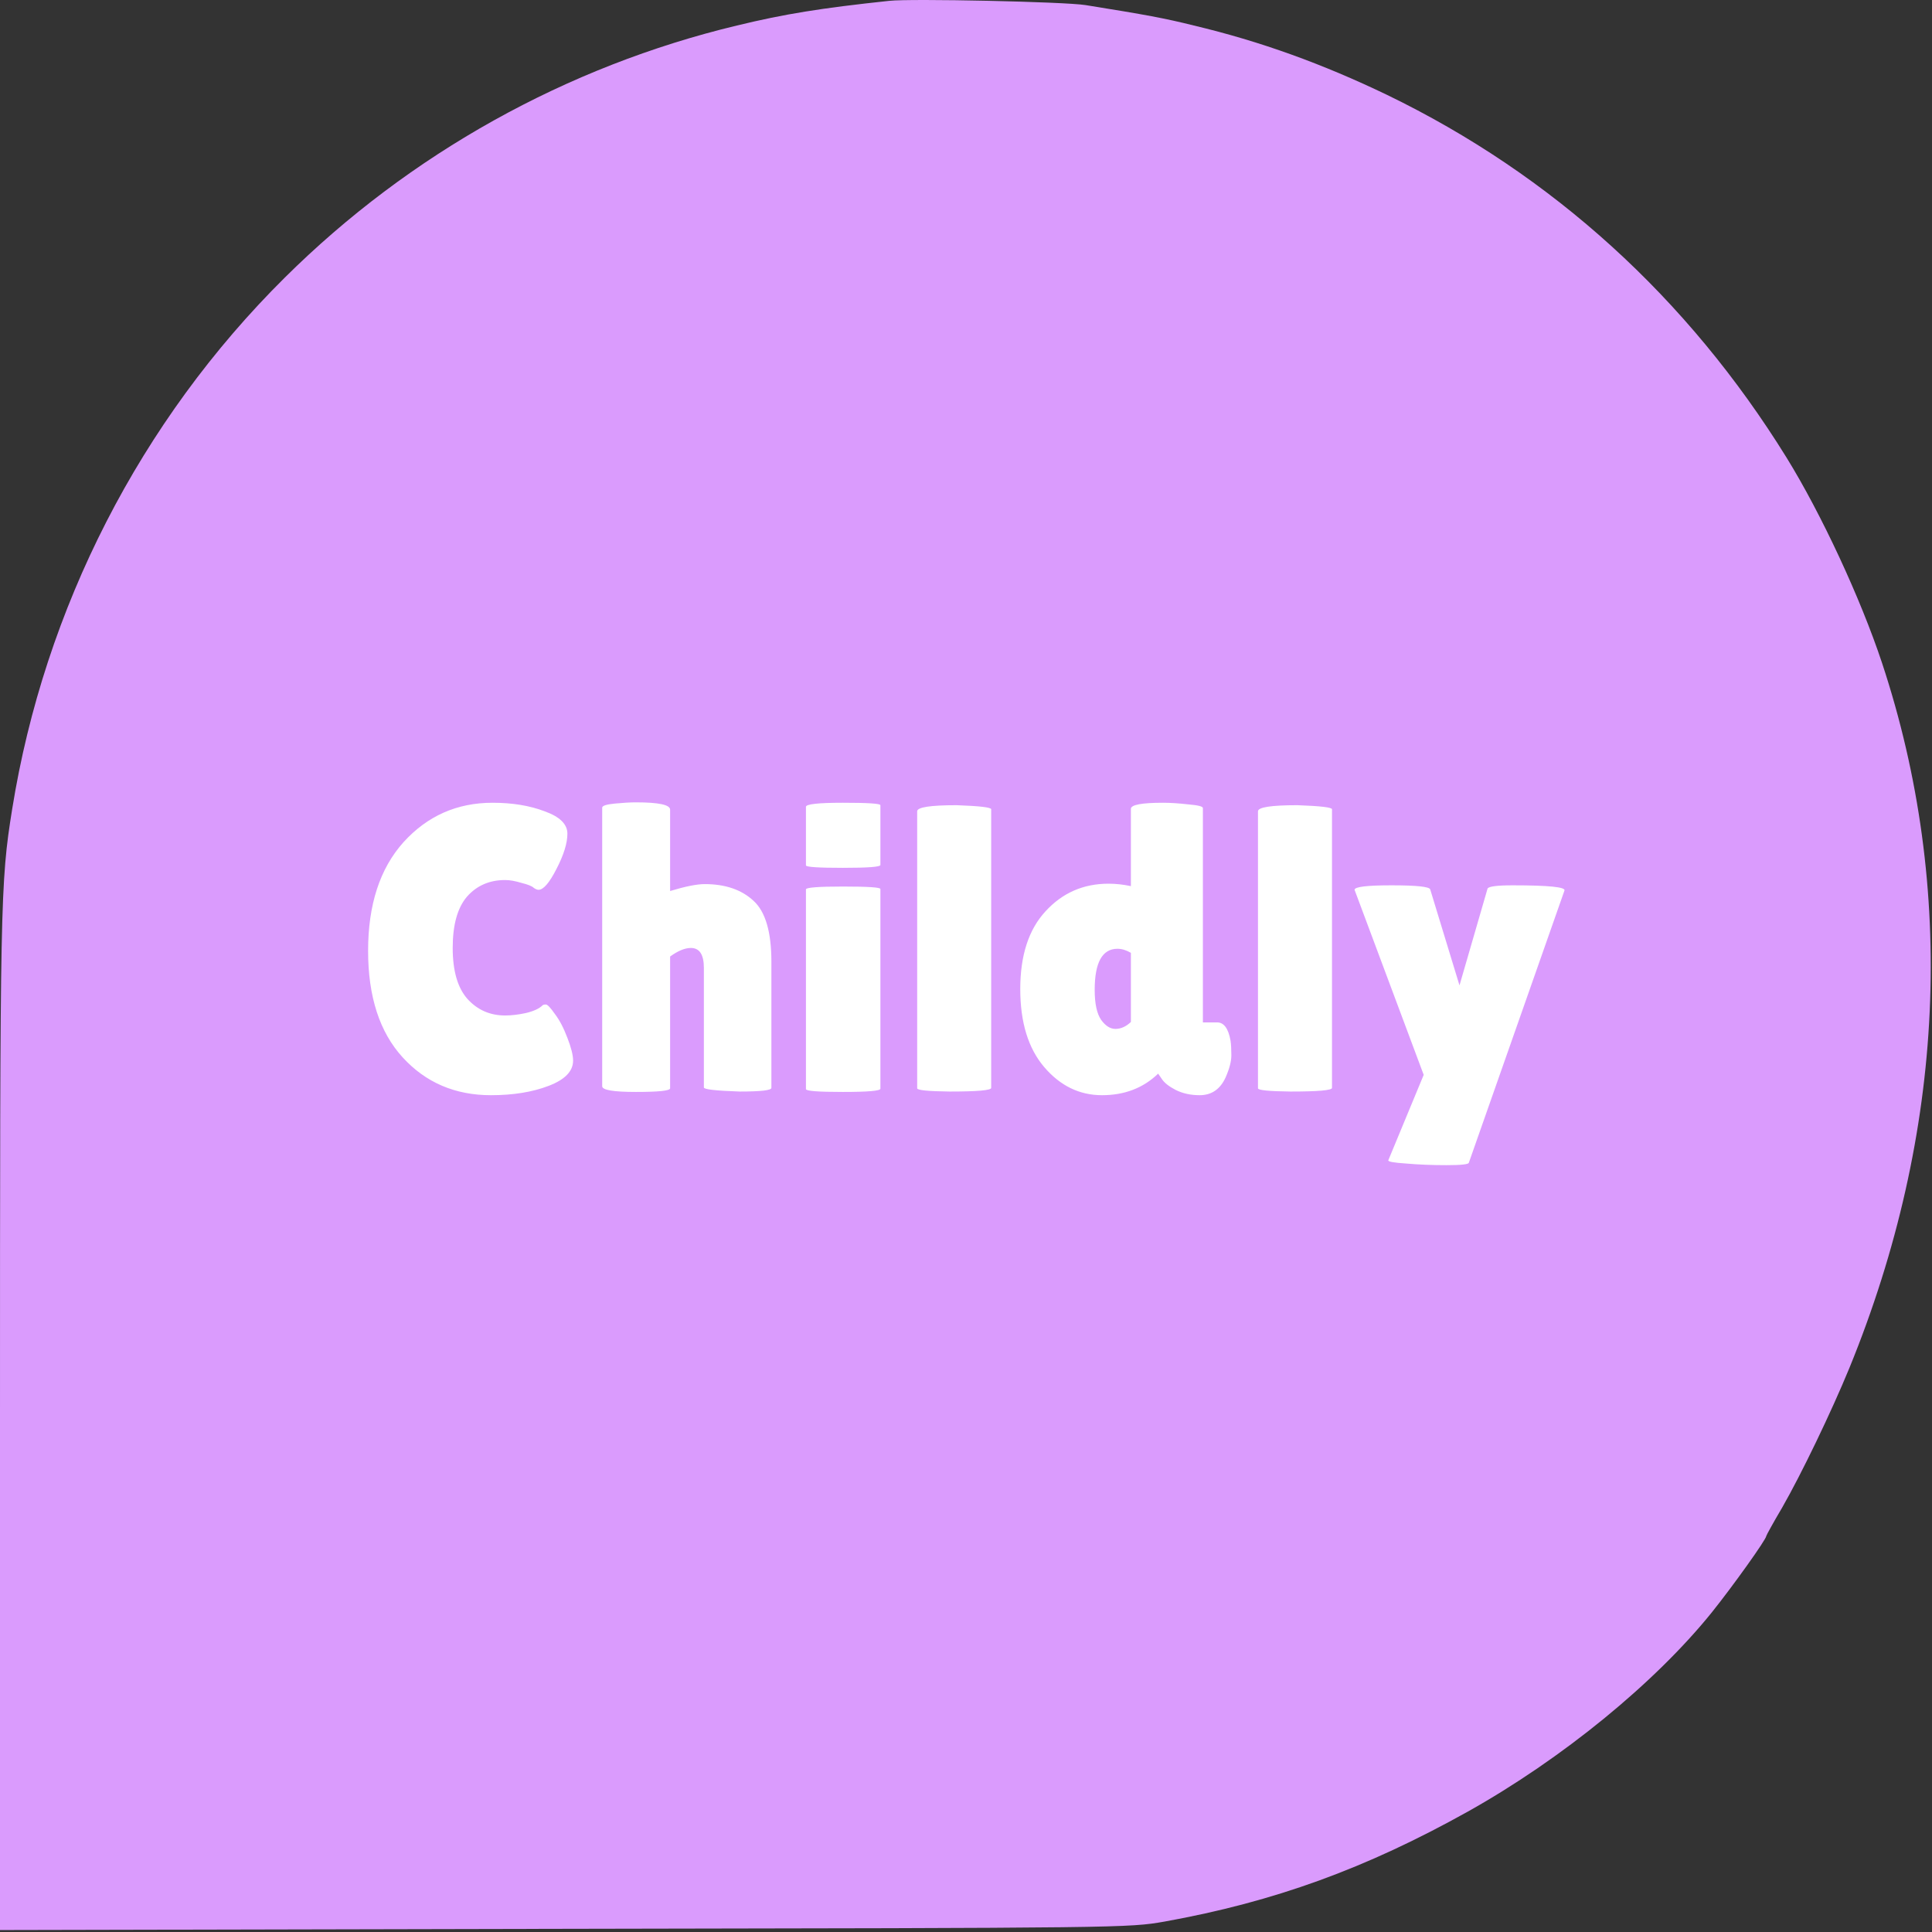 <svg width="95" height="95" viewBox="0 0 95 95" fill="none" xmlns="http://www.w3.org/2000/svg">
<rect x="0" y="0" width="95" height="95" fill="#333333" stroke="none"/>
<path d="M43.725 0.041C40.356 0.401 38.589 0.685 36.238 1.254C27.867 3.261 20.141 7.558 14.001 13.653C6.903 20.691 2.186 29.9 0.599 39.783C0.015 43.422 0 44.306 0 70.002V94.904L27.748 94.844C55.375 94.799 55.48 94.799 57.277 94.485C62.668 93.512 67.16 91.879 72.177 89.079C76.804 86.489 81.371 82.76 84.171 79.286C85.204 77.998 86.852 75.692 86.852 75.527C86.852 75.497 87.196 74.868 87.63 74.135C88.574 72.488 90.041 69.448 90.94 67.261C95.657 55.716 96.211 43.677 92.542 32.596C91.494 29.436 89.562 25.273 87.84 22.488C82.988 14.656 76.34 8.607 68.209 4.668C65.034 3.141 61.979 2.033 58.7 1.254C57.262 0.895 56.364 0.73 53.384 0.251C52.381 0.086 44.803 -0.078 43.725 0.041ZM61.74 38.376L63.042 38.795V43.976C63.042 49.472 62.983 50.131 62.279 51.493C61.844 52.347 60.661 53.455 59.658 53.949C58.041 54.743 55.765 54.578 54.193 53.575C52.441 52.467 51.512 50.805 51.512 48.768C51.512 44.89 55.046 42.134 58.7 43.168C59.149 43.287 59.643 43.437 59.793 43.482C60.032 43.557 60.047 43.362 60.047 40.682C60.047 38.436 60.092 37.822 60.242 37.882C60.332 37.912 61.006 38.136 61.74 38.376ZM33.393 40.742V43.482L34.187 43.273C36.523 42.644 39.068 43.842 40.117 46.073C40.506 46.881 40.506 46.971 40.551 50.67L40.596 54.458H39.083H37.586V51.194C37.586 48.394 37.556 47.87 37.316 47.42C36.762 46.327 35.355 45.893 34.336 46.522C33.513 47.016 33.468 47.196 33.393 50.939L33.318 54.383L31.791 54.428L30.248 54.473V46.702V38.945L31.641 38.481C32.39 38.226 33.108 38.002 33.213 38.002C33.348 37.986 33.393 38.63 33.393 40.742ZM50.314 46.148V54.309H48.742H47.169L47.199 46.642L47.244 38.99L48.667 38.496C49.446 38.226 50.134 38.002 50.209 38.002C50.269 37.986 50.314 41.655 50.314 46.148ZM67.834 46.148V54.309H66.262H64.689V46.627V38.945L66.082 38.481C66.831 38.226 67.55 38.002 67.654 38.002C67.789 37.986 67.834 39.709 67.834 46.148ZM25.127 38.511C26.58 38.855 27.808 39.559 28.931 40.682C29.5 41.251 29.949 41.76 29.949 41.82C29.949 41.895 29.35 42.344 28.631 42.808L27.328 43.677L26.654 43.003C24.633 41.026 21.473 41.086 19.646 43.153C17.984 45.039 17.999 47.989 19.676 49.681C20.949 50.969 22.896 51.553 24.423 51.119C25.397 50.835 26.55 50.131 26.894 49.607C27.029 49.397 27.209 49.217 27.313 49.217C27.403 49.217 28.032 49.592 28.721 50.041C30.143 50.999 30.143 50.939 28.796 52.227C27.253 53.695 25.322 54.458 23.136 54.458C20.874 54.458 19.197 53.755 17.58 52.152C15.484 50.071 14.69 47.286 15.349 44.441C16.352 40.233 20.844 37.507 25.127 38.511ZM45.373 48.469V54.309H43.8H42.228L42.258 48.963L42.303 43.632L43.725 43.138C44.504 42.868 45.193 42.644 45.268 42.644C45.328 42.629 45.373 45.249 45.373 48.469ZM72.536 46.073C73.27 47.81 73.914 49.217 73.959 49.217C74.004 49.217 74.603 47.825 75.261 46.103L76.474 43.003L78.152 42.958C79.065 42.943 79.814 42.958 79.814 43.003C79.814 43.183 73.779 58.127 73.629 58.307C73.45 58.546 70.38 58.576 70.38 58.352C70.38 58.277 70.814 57.124 71.353 55.821C71.892 54.503 72.326 53.365 72.326 53.275C72.326 53.185 71.353 50.909 70.155 48.214C68.957 45.519 67.984 43.227 67.984 43.123C67.984 42.973 68.388 42.928 69.601 42.928H71.203L72.536 46.073Z" fill="#DA9BFD"/>
<path d="M56.379 46.102C54.821 46.656 54.102 48.258 54.731 49.77C55.031 50.489 55.345 50.834 56.034 51.178C56.798 51.567 57.592 51.538 58.49 51.088C60.182 50.235 60.512 48.273 59.194 46.821C58.46 45.997 57.427 45.727 56.379 46.102Z" fill="#DA9BFD"/>
<rect x="11.979" y="26.356" width="71.578" height="38.634" fill="#DA9BFD"/>
<path d="M24.22 39.473C25.193 39.473 26.047 39.613 26.78 39.893C27.527 40.16 27.9 40.527 27.9 40.993C27.9 41.46 27.72 42.04 27.36 42.733C27.013 43.413 26.72 43.753 26.48 43.753C26.413 43.753 26.333 43.72 26.24 43.653C26.16 43.573 25.96 43.493 25.64 43.413C25.333 43.32 25.067 43.273 24.84 43.273C24.067 43.273 23.44 43.547 22.96 44.093C22.493 44.64 22.26 45.48 22.26 46.613C22.26 47.733 22.5 48.567 22.98 49.113C23.473 49.66 24.093 49.933 24.84 49.933C25.147 49.933 25.487 49.893 25.86 49.813C26.247 49.72 26.52 49.593 26.68 49.433C26.707 49.407 26.76 49.393 26.84 49.393C26.92 49.393 27.067 49.547 27.28 49.853C27.507 50.147 27.713 50.54 27.9 51.033C28.087 51.513 28.18 51.887 28.18 52.153C28.18 52.673 27.78 53.087 26.98 53.393C26.18 53.7 25.233 53.853 24.14 53.853C22.38 53.853 20.933 53.233 19.8 51.993C18.667 50.753 18.1 49.007 18.1 46.753C18.1 44.487 18.68 42.707 19.84 41.413C21.013 40.12 22.473 39.473 24.22 39.473ZM32.951 53.513C32.951 53.633 32.391 53.693 31.271 53.693C30.164 53.693 29.611 53.6 29.611 53.413V39.713C29.611 39.62 29.818 39.553 30.231 39.513C30.644 39.473 30.991 39.453 31.271 39.453C32.391 39.453 32.951 39.573 32.951 39.813V43.813C33.698 43.587 34.264 43.473 34.651 43.473C35.664 43.473 36.464 43.747 37.051 44.293C37.638 44.827 37.931 45.827 37.931 47.293V53.493C37.931 53.613 37.411 53.673 36.371 53.673C35.198 53.633 34.611 53.567 34.611 53.473V47.593C34.611 46.94 34.398 46.613 33.971 46.613C33.678 46.613 33.338 46.753 32.951 47.033V53.513ZM43.291 53.533C43.291 53.64 42.677 53.693 41.45 53.693C40.237 53.693 39.63 53.647 39.63 53.553V43.733C39.63 43.64 40.237 43.593 41.45 43.593C42.677 43.593 43.291 43.633 43.291 43.713V53.533ZM43.291 42.533C43.291 42.627 42.677 42.673 41.45 42.673C40.237 42.673 39.63 42.633 39.63 42.553V39.673C39.63 39.54 40.237 39.473 41.45 39.473C42.677 39.473 43.291 39.513 43.291 39.593V42.533ZM48.739 53.493C48.739 53.613 48.059 53.673 46.699 53.673C45.633 53.66 45.099 53.607 45.099 53.513V39.893C45.099 39.693 45.746 39.593 47.039 39.593C48.173 39.633 48.739 39.7 48.739 39.793V53.493ZM55.608 39.773C55.608 39.573 56.135 39.473 57.188 39.473C57.548 39.473 57.962 39.5 58.428 39.553C58.908 39.593 59.148 39.653 59.148 39.733V50.273H59.848C60.182 50.273 60.402 50.573 60.508 51.173C60.535 51.347 60.548 51.587 60.548 51.893C60.548 52.187 60.455 52.547 60.268 52.973C60.002 53.56 59.575 53.853 58.988 53.853C58.548 53.853 58.155 53.767 57.808 53.593C57.475 53.42 57.248 53.24 57.128 53.053L56.948 52.793C56.215 53.5 55.295 53.853 54.188 53.853C53.082 53.853 52.135 53.393 51.348 52.473C50.562 51.553 50.168 50.273 50.168 48.633C50.168 46.98 50.582 45.707 51.408 44.813C52.235 43.907 53.268 43.453 54.508 43.453C54.868 43.453 55.235 43.493 55.608 43.573V39.773ZM54.948 46.653C54.202 46.653 53.828 47.327 53.828 48.673C53.828 49.353 53.935 49.847 54.148 50.153C54.362 50.447 54.595 50.593 54.848 50.593C55.115 50.593 55.368 50.48 55.608 50.253V46.853C55.382 46.72 55.162 46.653 54.948 46.653ZM65.497 53.493C65.497 53.613 64.817 53.673 63.457 53.673C62.39 53.66 61.857 53.607 61.857 53.513V39.893C61.857 39.693 62.504 39.593 63.797 39.593C64.93 39.633 65.497 39.7 65.497 39.793V53.493ZM66.606 43.753C66.606 43.607 67.213 43.533 68.426 43.533C69.653 43.533 70.286 43.6 70.326 43.733L71.766 48.453L73.146 43.693C73.2 43.587 73.613 43.533 74.386 43.533C76.16 43.533 77.006 43.62 76.926 43.793L72.226 57.173C72.213 57.253 71.846 57.293 71.126 57.293C70.42 57.293 69.76 57.267 69.146 57.213C68.533 57.173 68.24 57.12 68.266 57.053L70.006 52.853L66.606 43.753Z" fill="white"/>
</svg>
